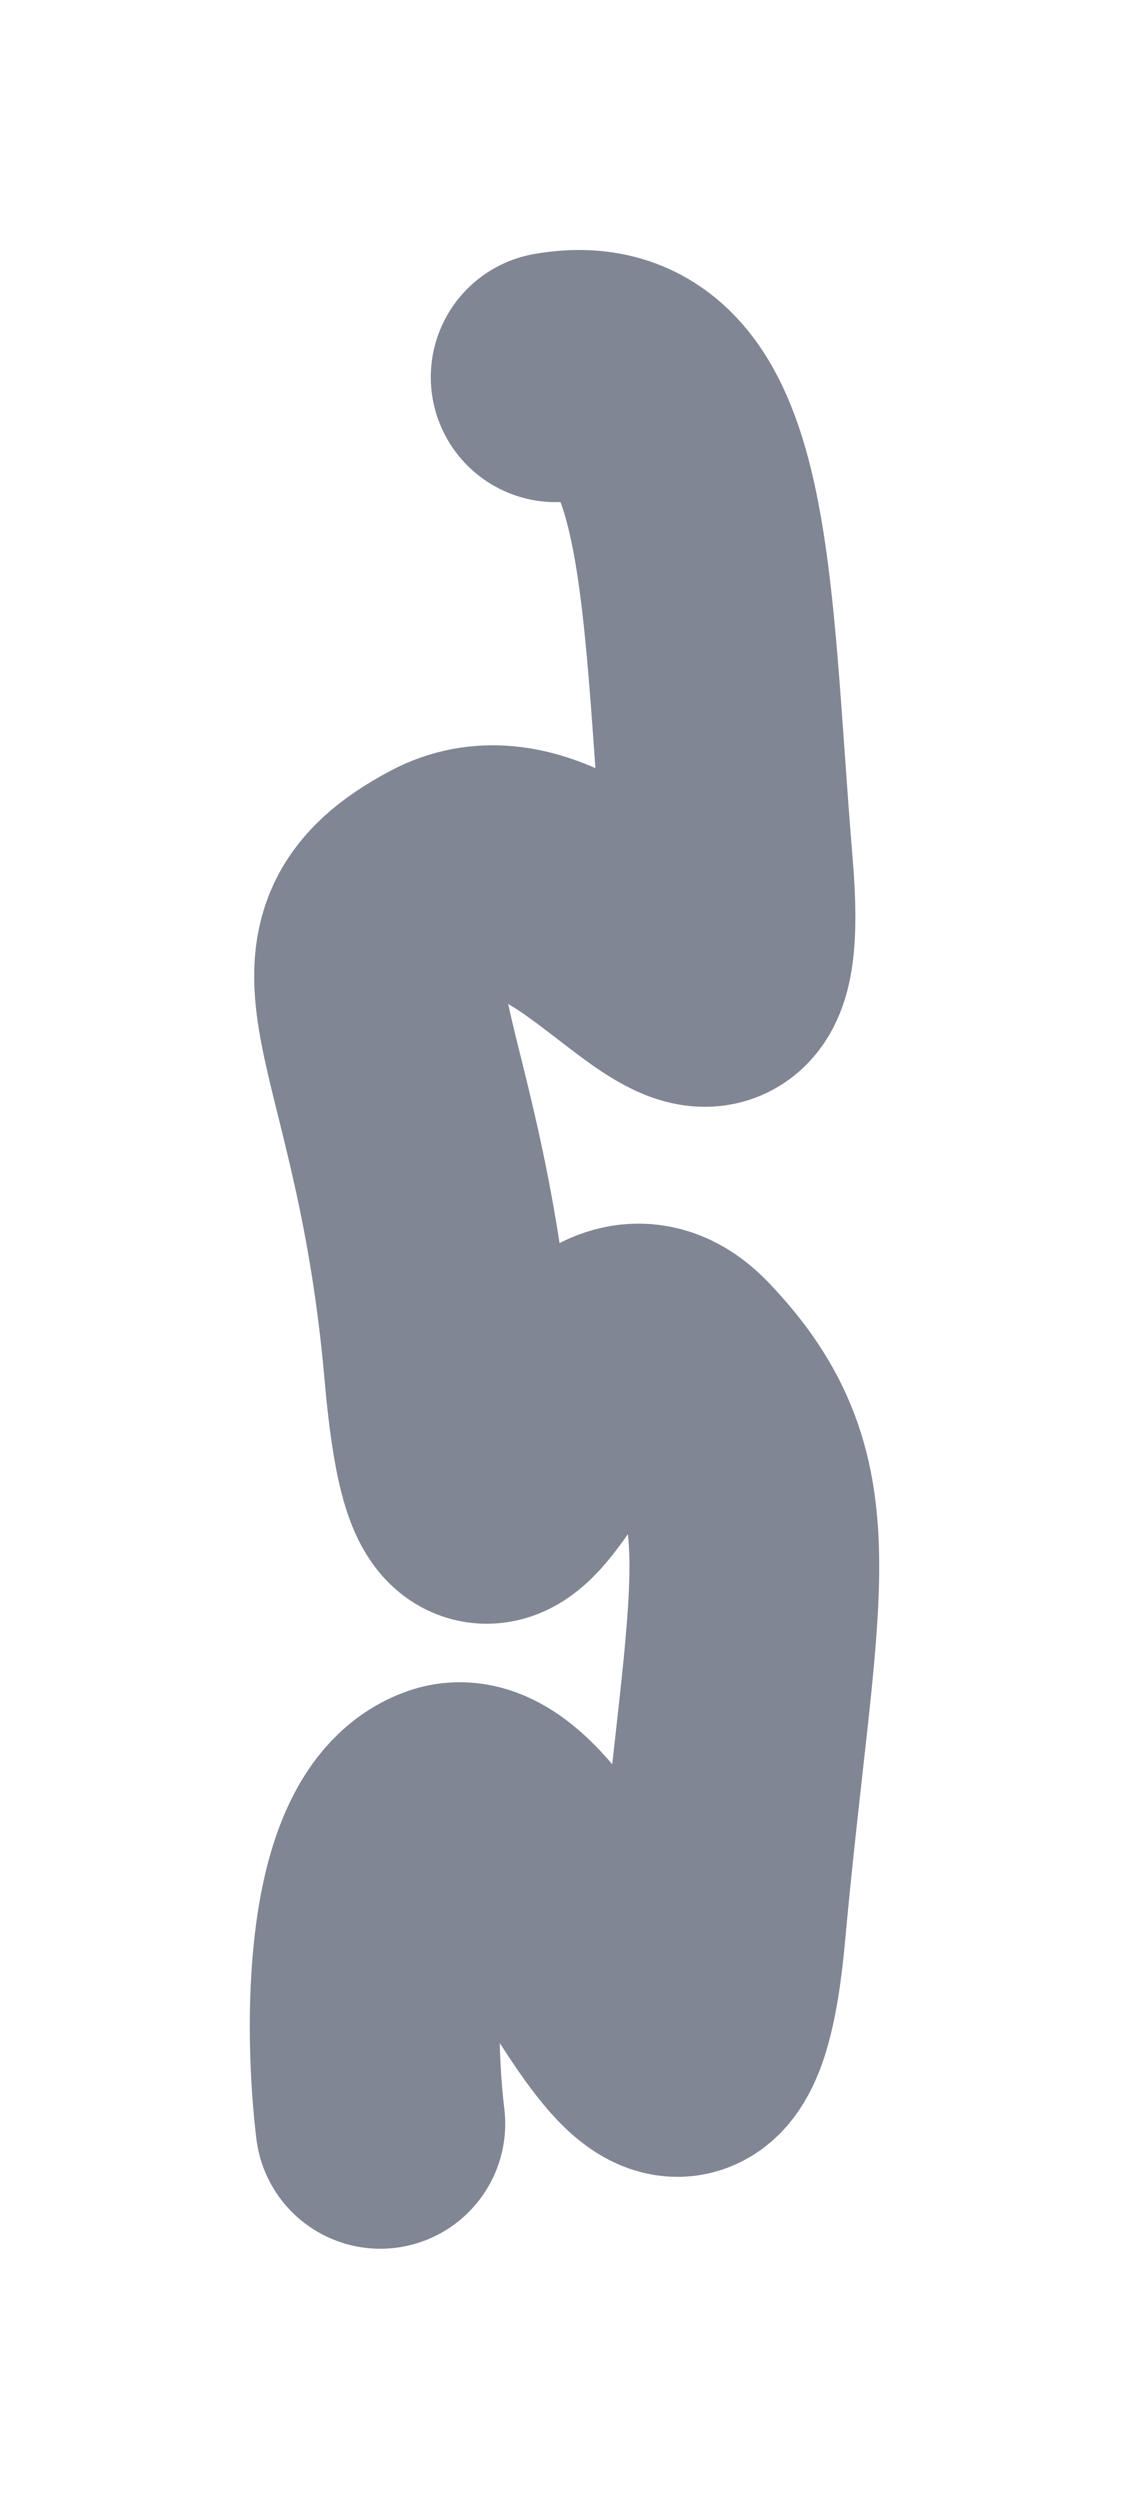 <svg width="904" height="2000" viewBox="0 0 904 2000" fill="none" xmlns="http://www.w3.org/2000/svg">
<g filter="url(#filter0_f_146_2585)">
<path d="M304.539 1699C295.505 1624.52 293.849 1469.9 359.495 1447.23C441.553 1418.89 551.819 1819.98 577.039 1544.23C602.258 1268.48 635.006 1191.09 543.162 1095.18C451.317 999.265 383.585 1370.93 359.495 1095.18C335.405 819.427 246.572 764.93 359.495 704.984C472.418 645.038 601.904 920.79 583.083 695.175C564.263 469.559 569.909 279.912 444.94 301.71" stroke="#040E2B" stroke-opacity="0.5" stroke-width="200" stroke-linecap="round"/>
</g>
<defs>
<filter id="filter0_f_146_2585" x="0" y="0.036" width="904" height="1998.97" filterUnits="userSpaceOnUse" color-interpolation-filters="sRGB">
<feFlood flood-opacity="0" result="BackgroundImageFix"/>
<feBlend mode="normal" in="SourceGraphic" in2="BackgroundImageFix" result="shape"/>
<feGaussianBlur stdDeviation="100" result="effect1_foregroundBlur_146_2585"/>
</filter>
</defs>
</svg>
